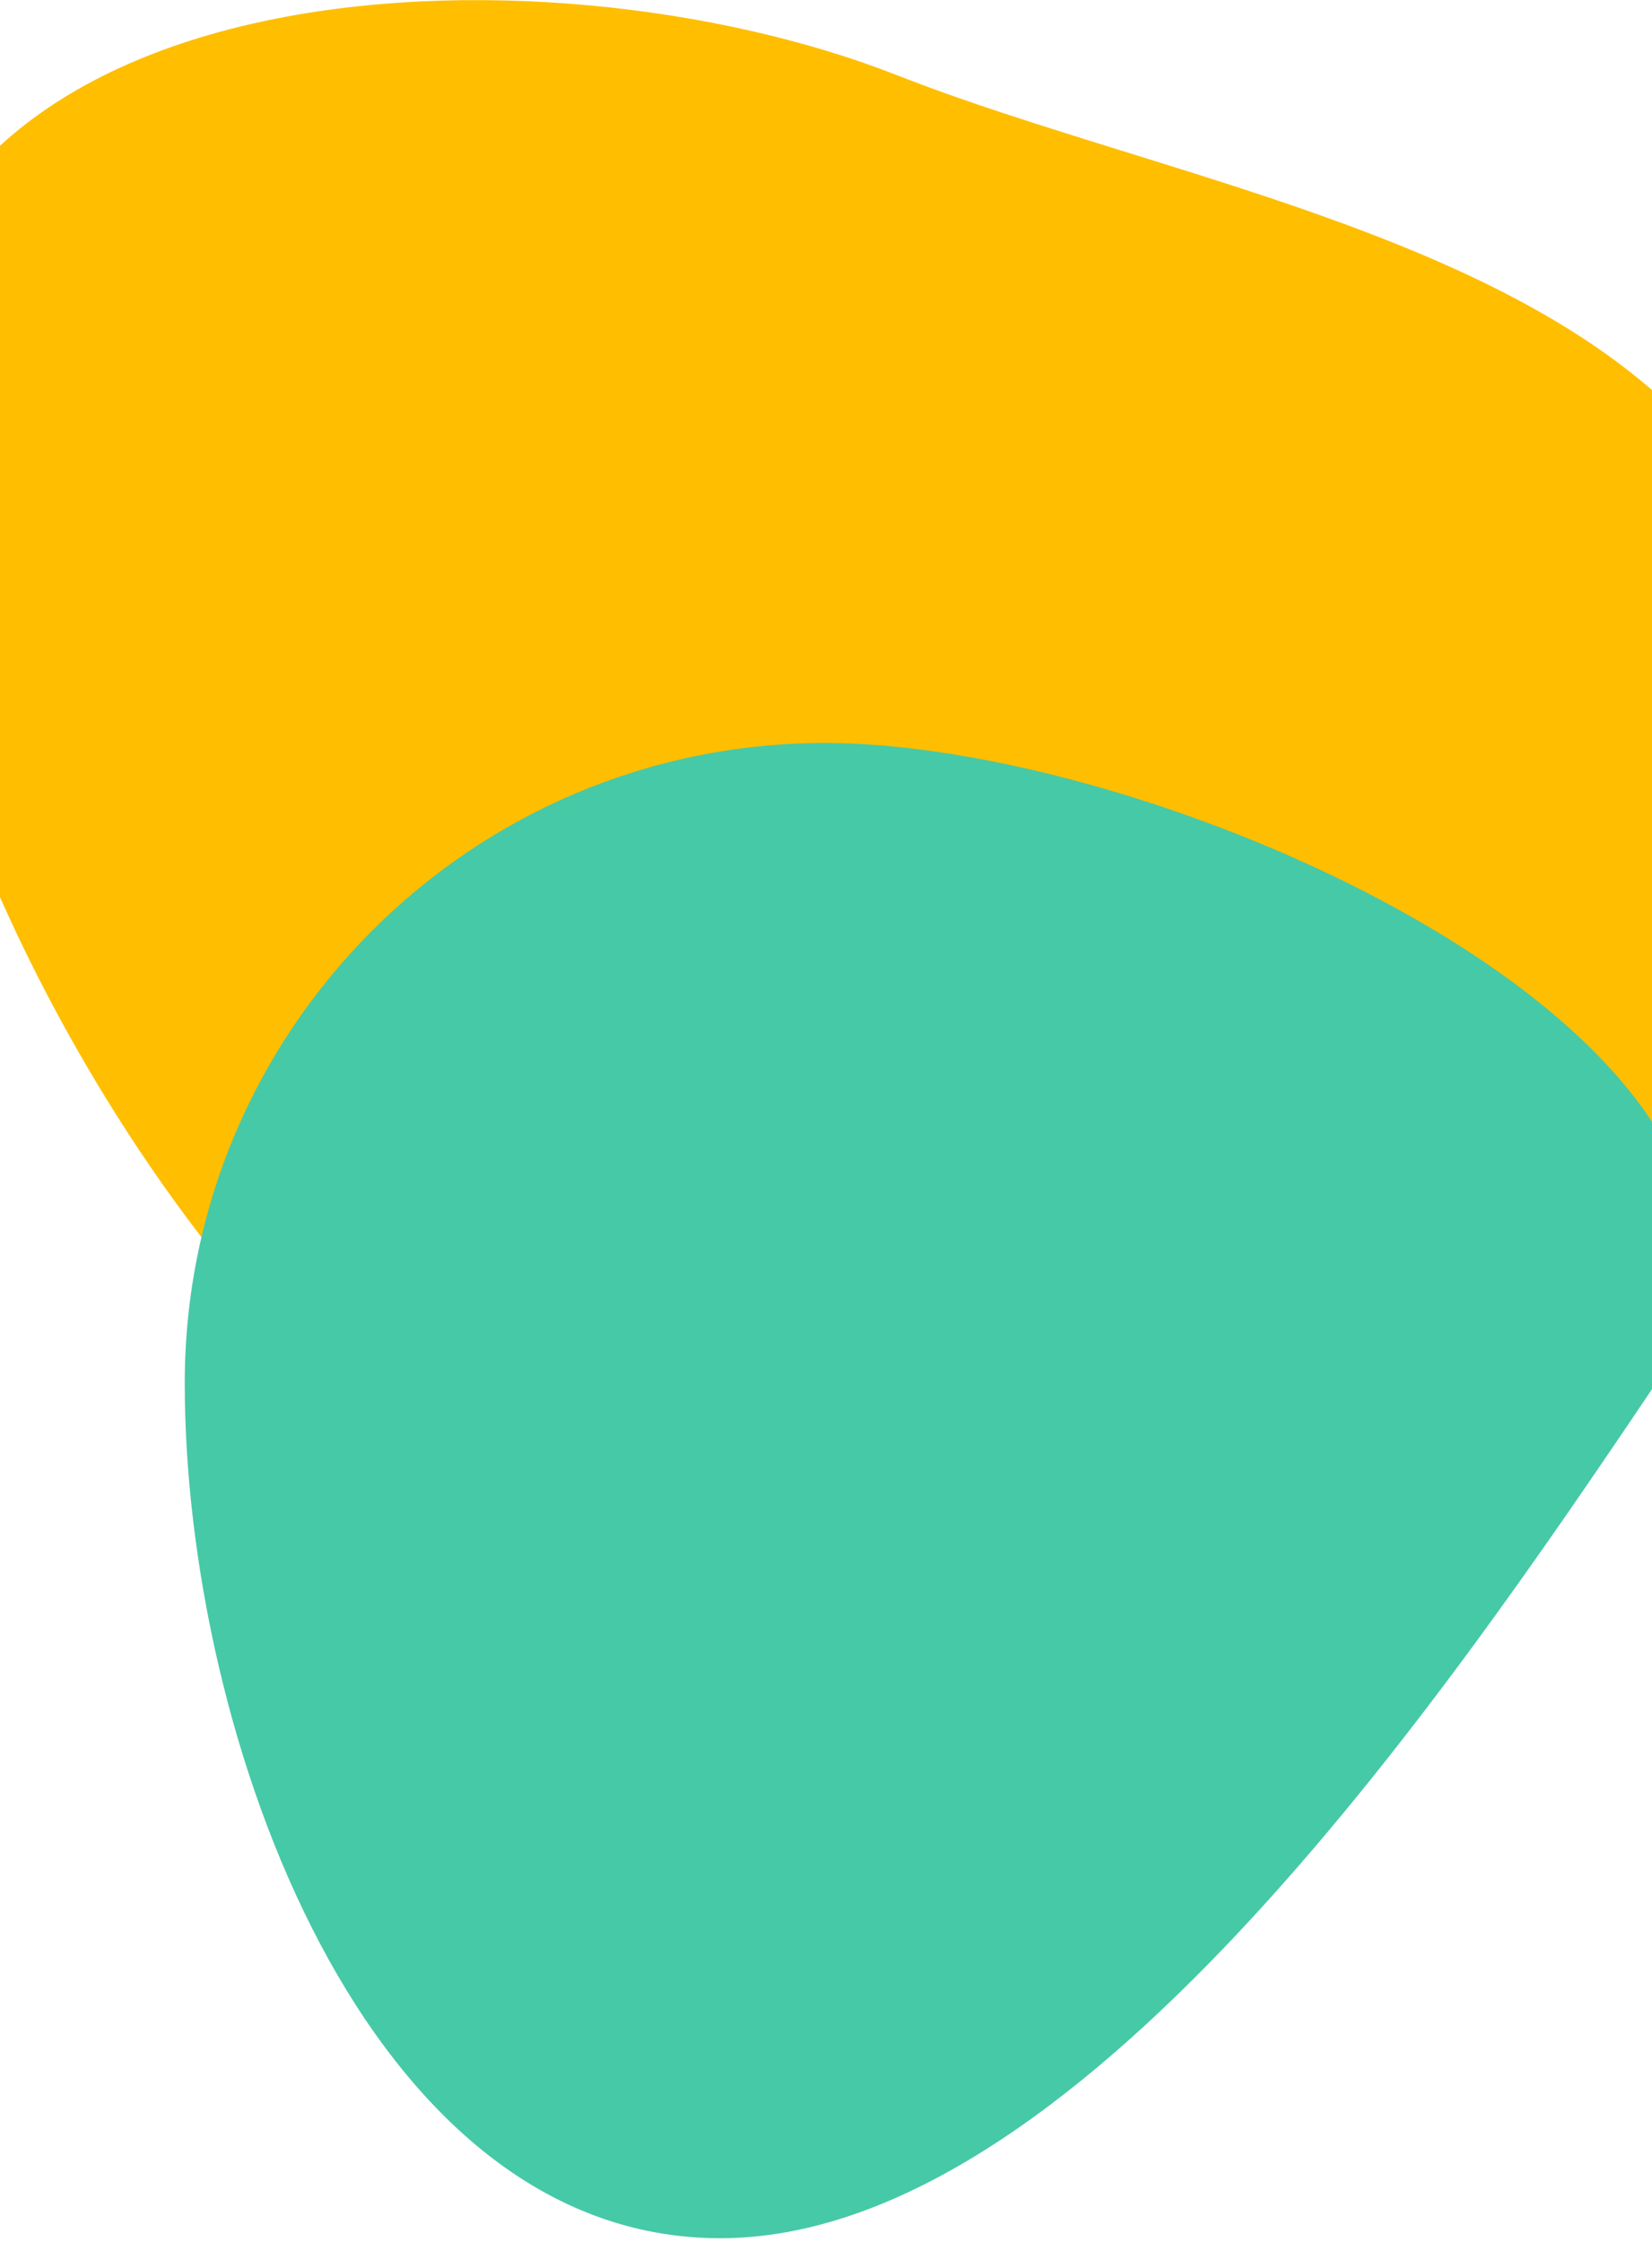 <?xml version="1.0" encoding="utf-8"?>
<!-- Generator: Adobe Illustrator 22.0.0, SVG Export Plug-In . SVG Version: 6.00 Build 0)  -->
<svg version="1.1" id="Layer_1" xmlns="http://www.w3.org/2000/svg" xmlns:xlink="http://www.w3.org/1999/xlink" x="0px" y="0px"
	 viewBox="0 0 448 608" style="enable-background:new 0 0 448 608;" xml:space="preserve">
<title>background_cells</title>
<desc>Created with Sketch.</desc>
<g id="Page-1">
	<g id="background_cells">
		<path id="Oval" style="fill:#FFBE00;" d="M216.7,437.5c125.8,0,273.5-112.6,273.5-238.3S339.1,58,243,20.3S-31.4-11.2-31.4,114.5
			S90.9,437.5,216.7,437.5z"/>
		<path id="Oval-Copy" style="fill:#46C9A7;" d="M195.3,607c95.9,0,195.1-144.6,253.8-231.9S319.5,201.5,223.7,201.5
			S50.1,279.2,50.1,375.1S99.4,607,195.3,607z"/>
	</g>
</g>
</svg>
